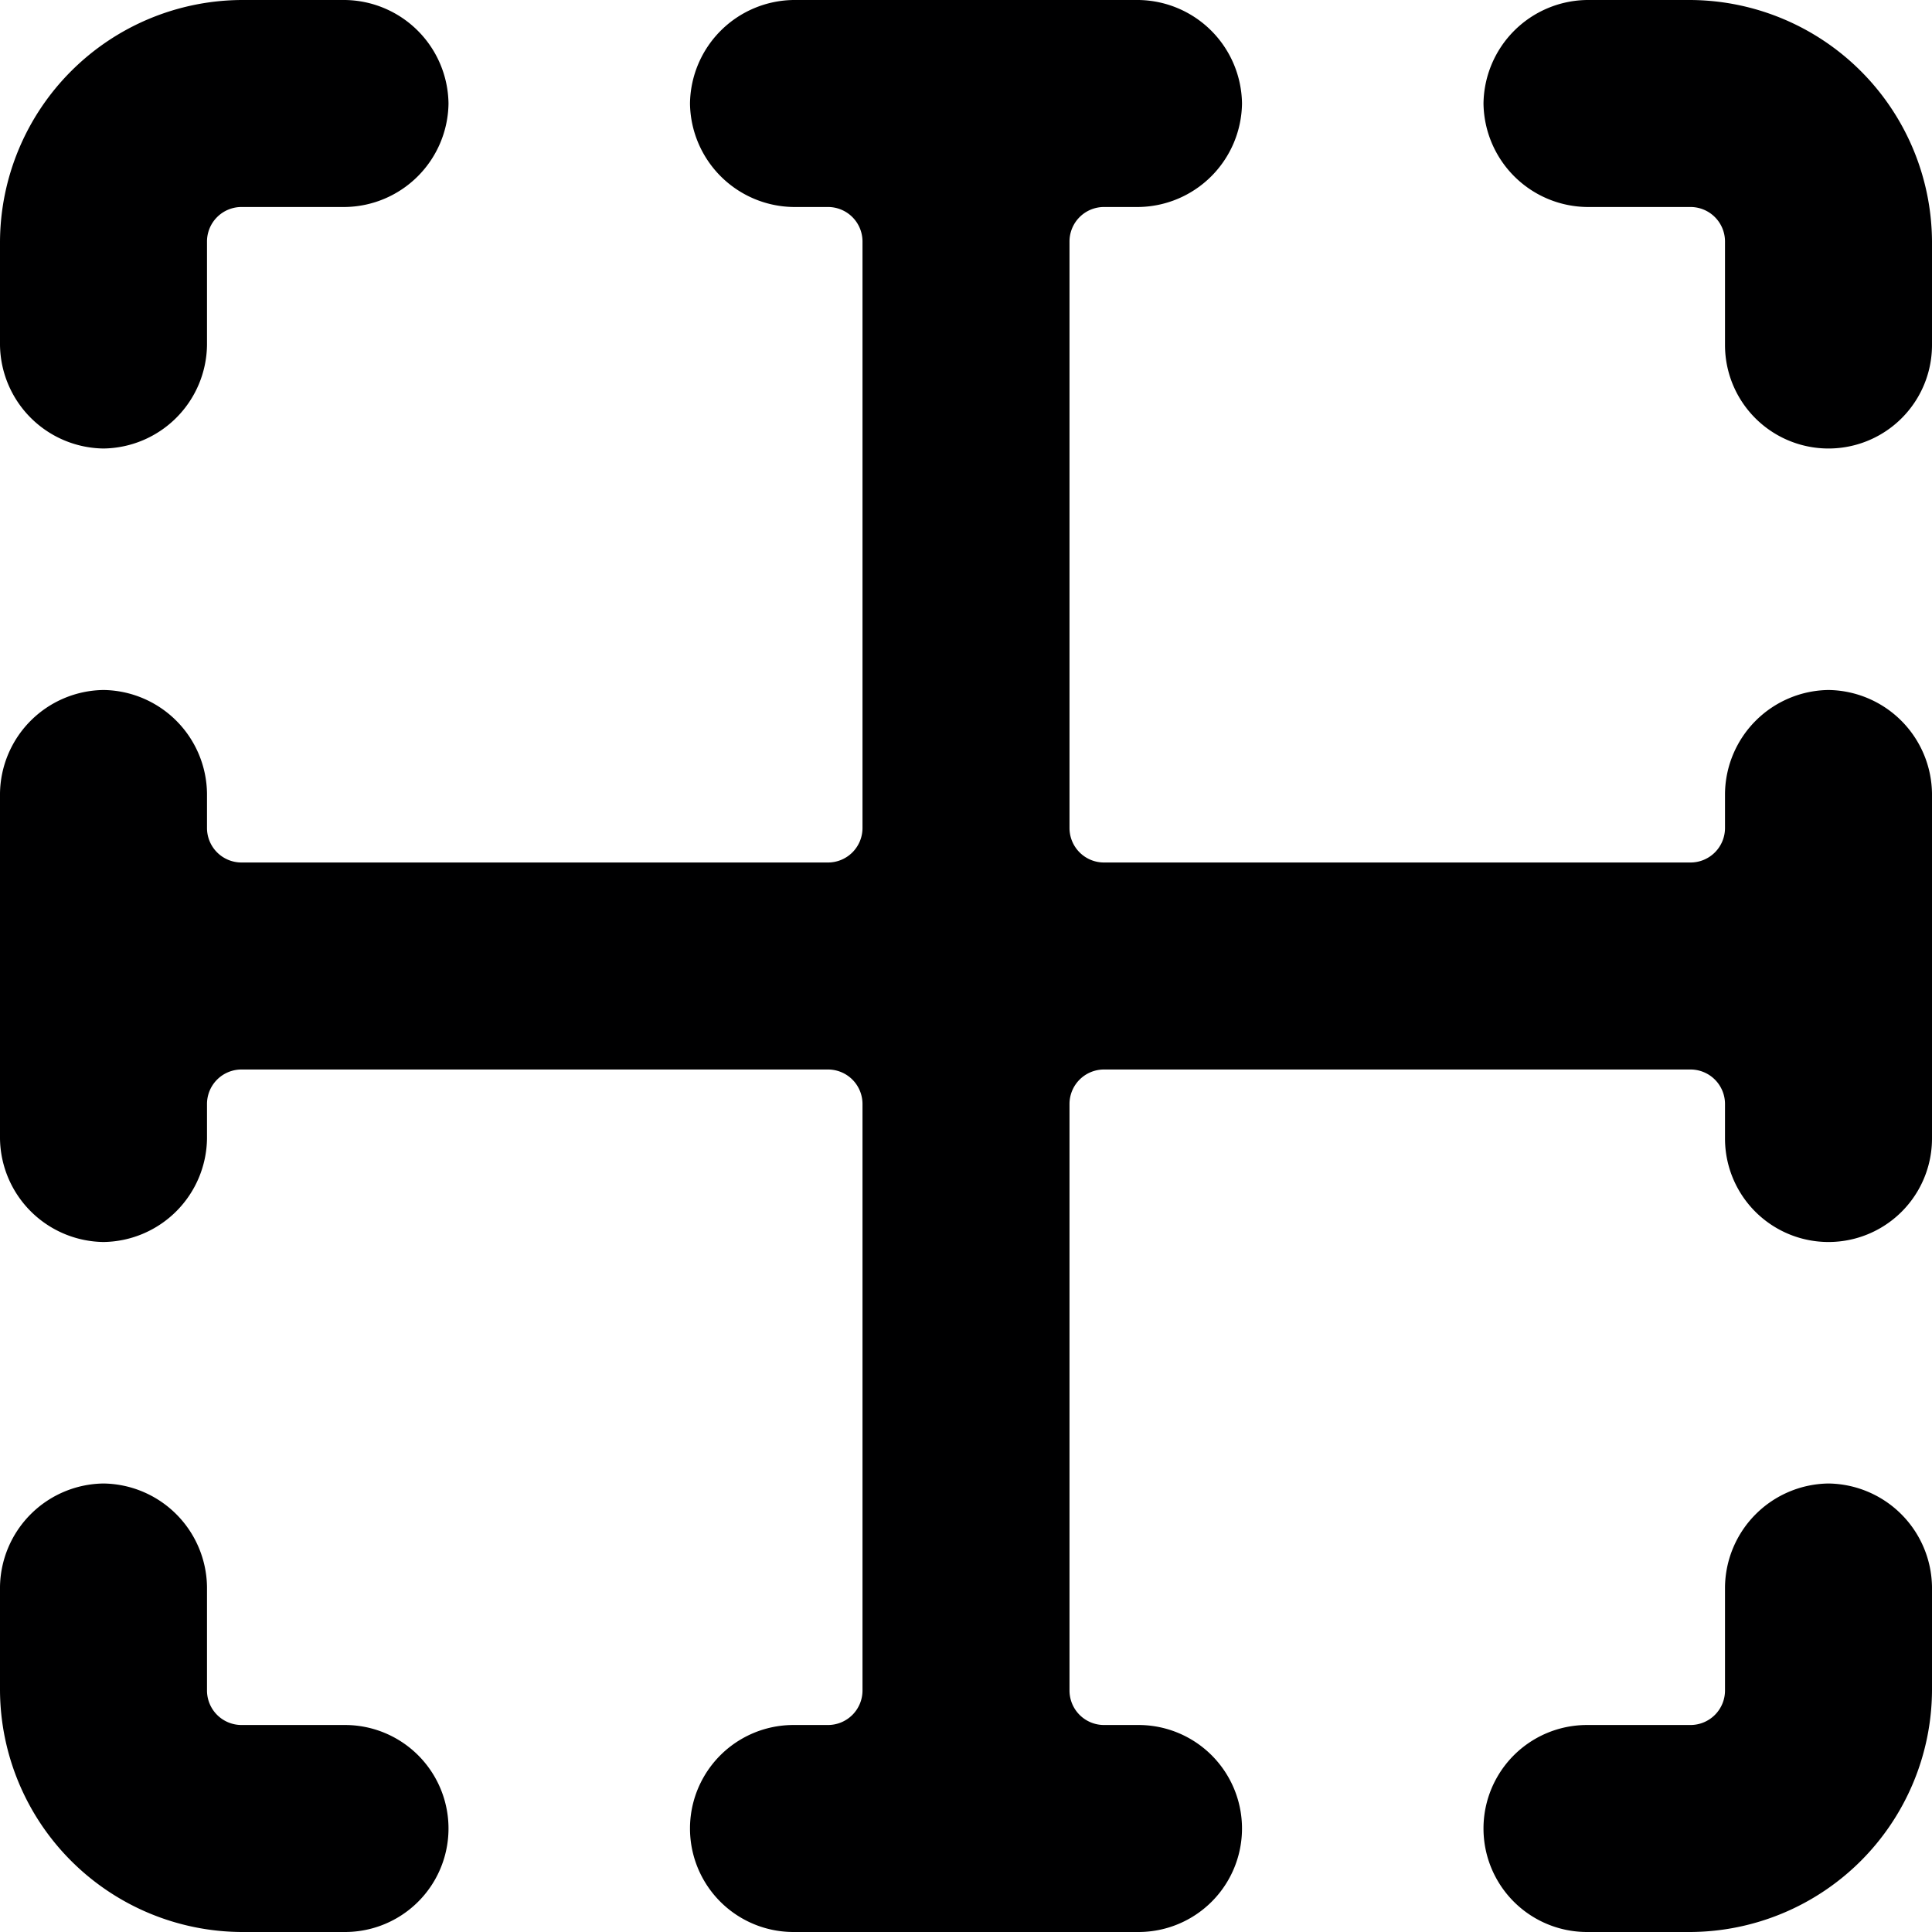 <svg xmlns="http://www.w3.org/2000/svg" viewBox="0 0 14 14">
  <g>
    <path d="M14,1.75A1.76,1.76,0,0,0,12.25,0H11.5a.76.76,0,0,0-.75.75.76.76,0,0,0,.75.75h.75a.25.25,0,0,1,.25.25V2.5a.75.75,0,0,0,1.5,0Z" style="fill: #000001"/>
    <path d="M.75,3.25A.76.76,0,0,0,1.5,2.5V1.75a.25.25,0,0,1,.25-.25H2.5A.76.76,0,0,0,3.25.75.76.76,0,0,0,2.5,0H1.75A1.76,1.76,0,0,0,0,1.75V2.5A.76.76,0,0,0,.75,3.25Z" style="fill: #000001"/>
    <path d="M13.25,5a.76.76,0,0,0-.75.75V6a.25.25,0,0,1-.25.25H8A.25.25,0,0,1,7.75,6V1.75A.25.25,0,0,1,8,1.5h.25A.76.76,0,0,0,9,.75.76.76,0,0,0,8.25,0H5.75A.76.76,0,0,0,5,.75a.76.76,0,0,0,.75.75H6a.25.25,0,0,1,.25.25V6A.25.25,0,0,1,6,6.25H1.75A.25.25,0,0,1,1.5,6V5.75A.76.76,0,0,0,.75,5,.76.76,0,0,0,0,5.75v2.5A.76.76,0,0,0,.75,9a.76.76,0,0,0,.75-.75V8a.25.25,0,0,1,.25-.25H6A.25.25,0,0,1,6.25,8v4.25A.25.25,0,0,1,6,12.5H5.75a.75.75,0,0,0,0,1.5h2.5a.75.75,0,0,0,0-1.5H8a.25.25,0,0,1-.25-.25V8A.25.25,0,0,1,8,7.75h4.25A.25.25,0,0,1,12.5,8v.25a.75.75,0,0,0,1.5,0V5.75A.76.76,0,0,0,13.25,5Z" style="fill: #000001"/>
    <path d="M13.25,10.75a.76.76,0,0,0-.75.75v.75a.25.25,0,0,1-.25.25H11.5a.75.75,0,0,0,0,1.5h.75A1.76,1.76,0,0,0,14,12.25V11.5A.76.76,0,0,0,13.25,10.75Z" style="fill: #000001"/>
    <path d="M2.5,12.5H1.75a.25.25,0,0,1-.25-.25V11.5a.76.76,0,0,0-.75-.75A.76.76,0,0,0,0,11.5v.75A1.76,1.76,0,0,0,1.75,14H2.5a.75.75,0,0,0,0-1.5Z" style="fill: #000001"/>
  </g>
</svg>
